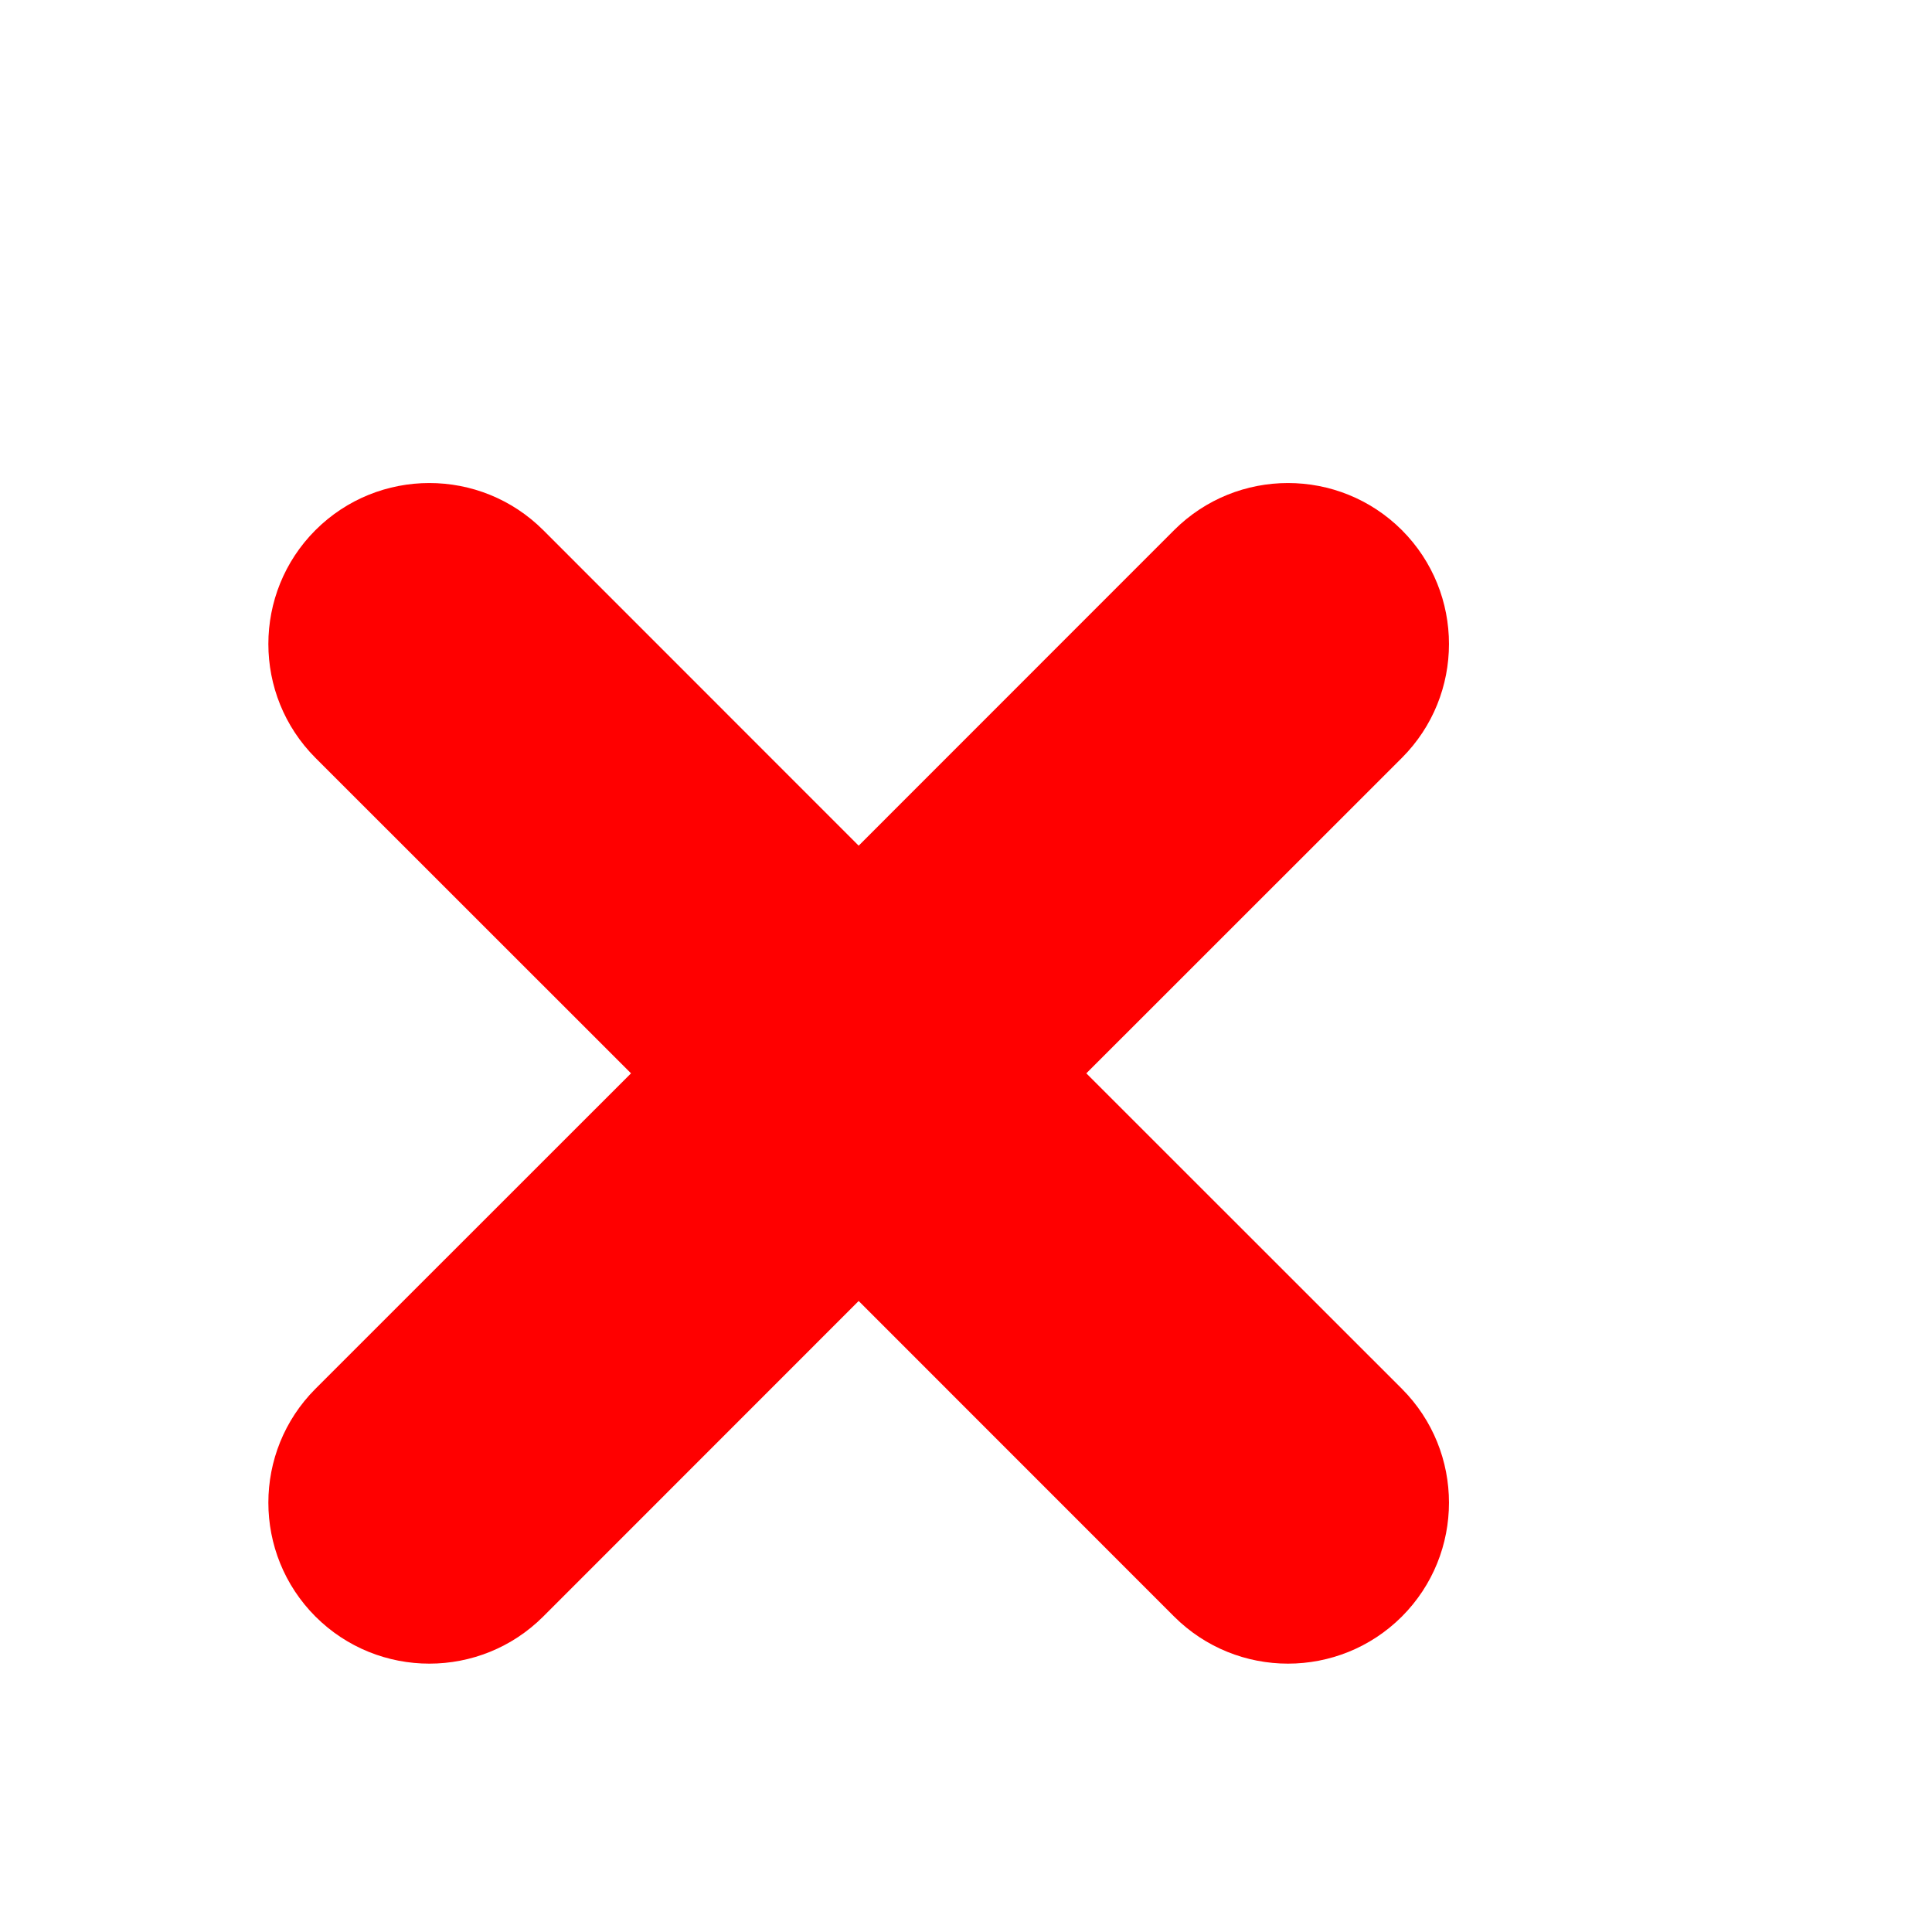 <svg width="18" height="18" viewBox="0 0 18 18" fill="none" xmlns="http://www.w3.org/2000/svg">
<g clip-path="url(#clip0_0_45)">
<path fill-rule="evenodd" clip-rule="evenodd" d="M13.061 4.939C13.646 5.525 13.646 6.475 13.061 7.061L10.121 10L13.061 12.939C13.646 13.525 13.646 14.475 13.061 15.061C12.475 15.646 11.525 15.646 10.939 15.061L8 12.121L5.061 15.061C4.475 15.646 3.525 15.646 2.939 15.061C2.354 14.475 2.354 13.525 2.939 12.939L5.879 10L2.939 7.061C2.354 6.475 2.354 5.525 2.939 4.939C3.525 4.354 4.475 4.354 5.061 4.939L8 7.879L10.939 4.939C11.525 4.354 12.475 4.354 13.061 4.939Z" fill="#FF0000"/>
</g>
<defs>
<clipPath id="clip0_0_45">
<rect width="18" height="18" fill="white"/>
</clipPath>
</defs>
</svg>